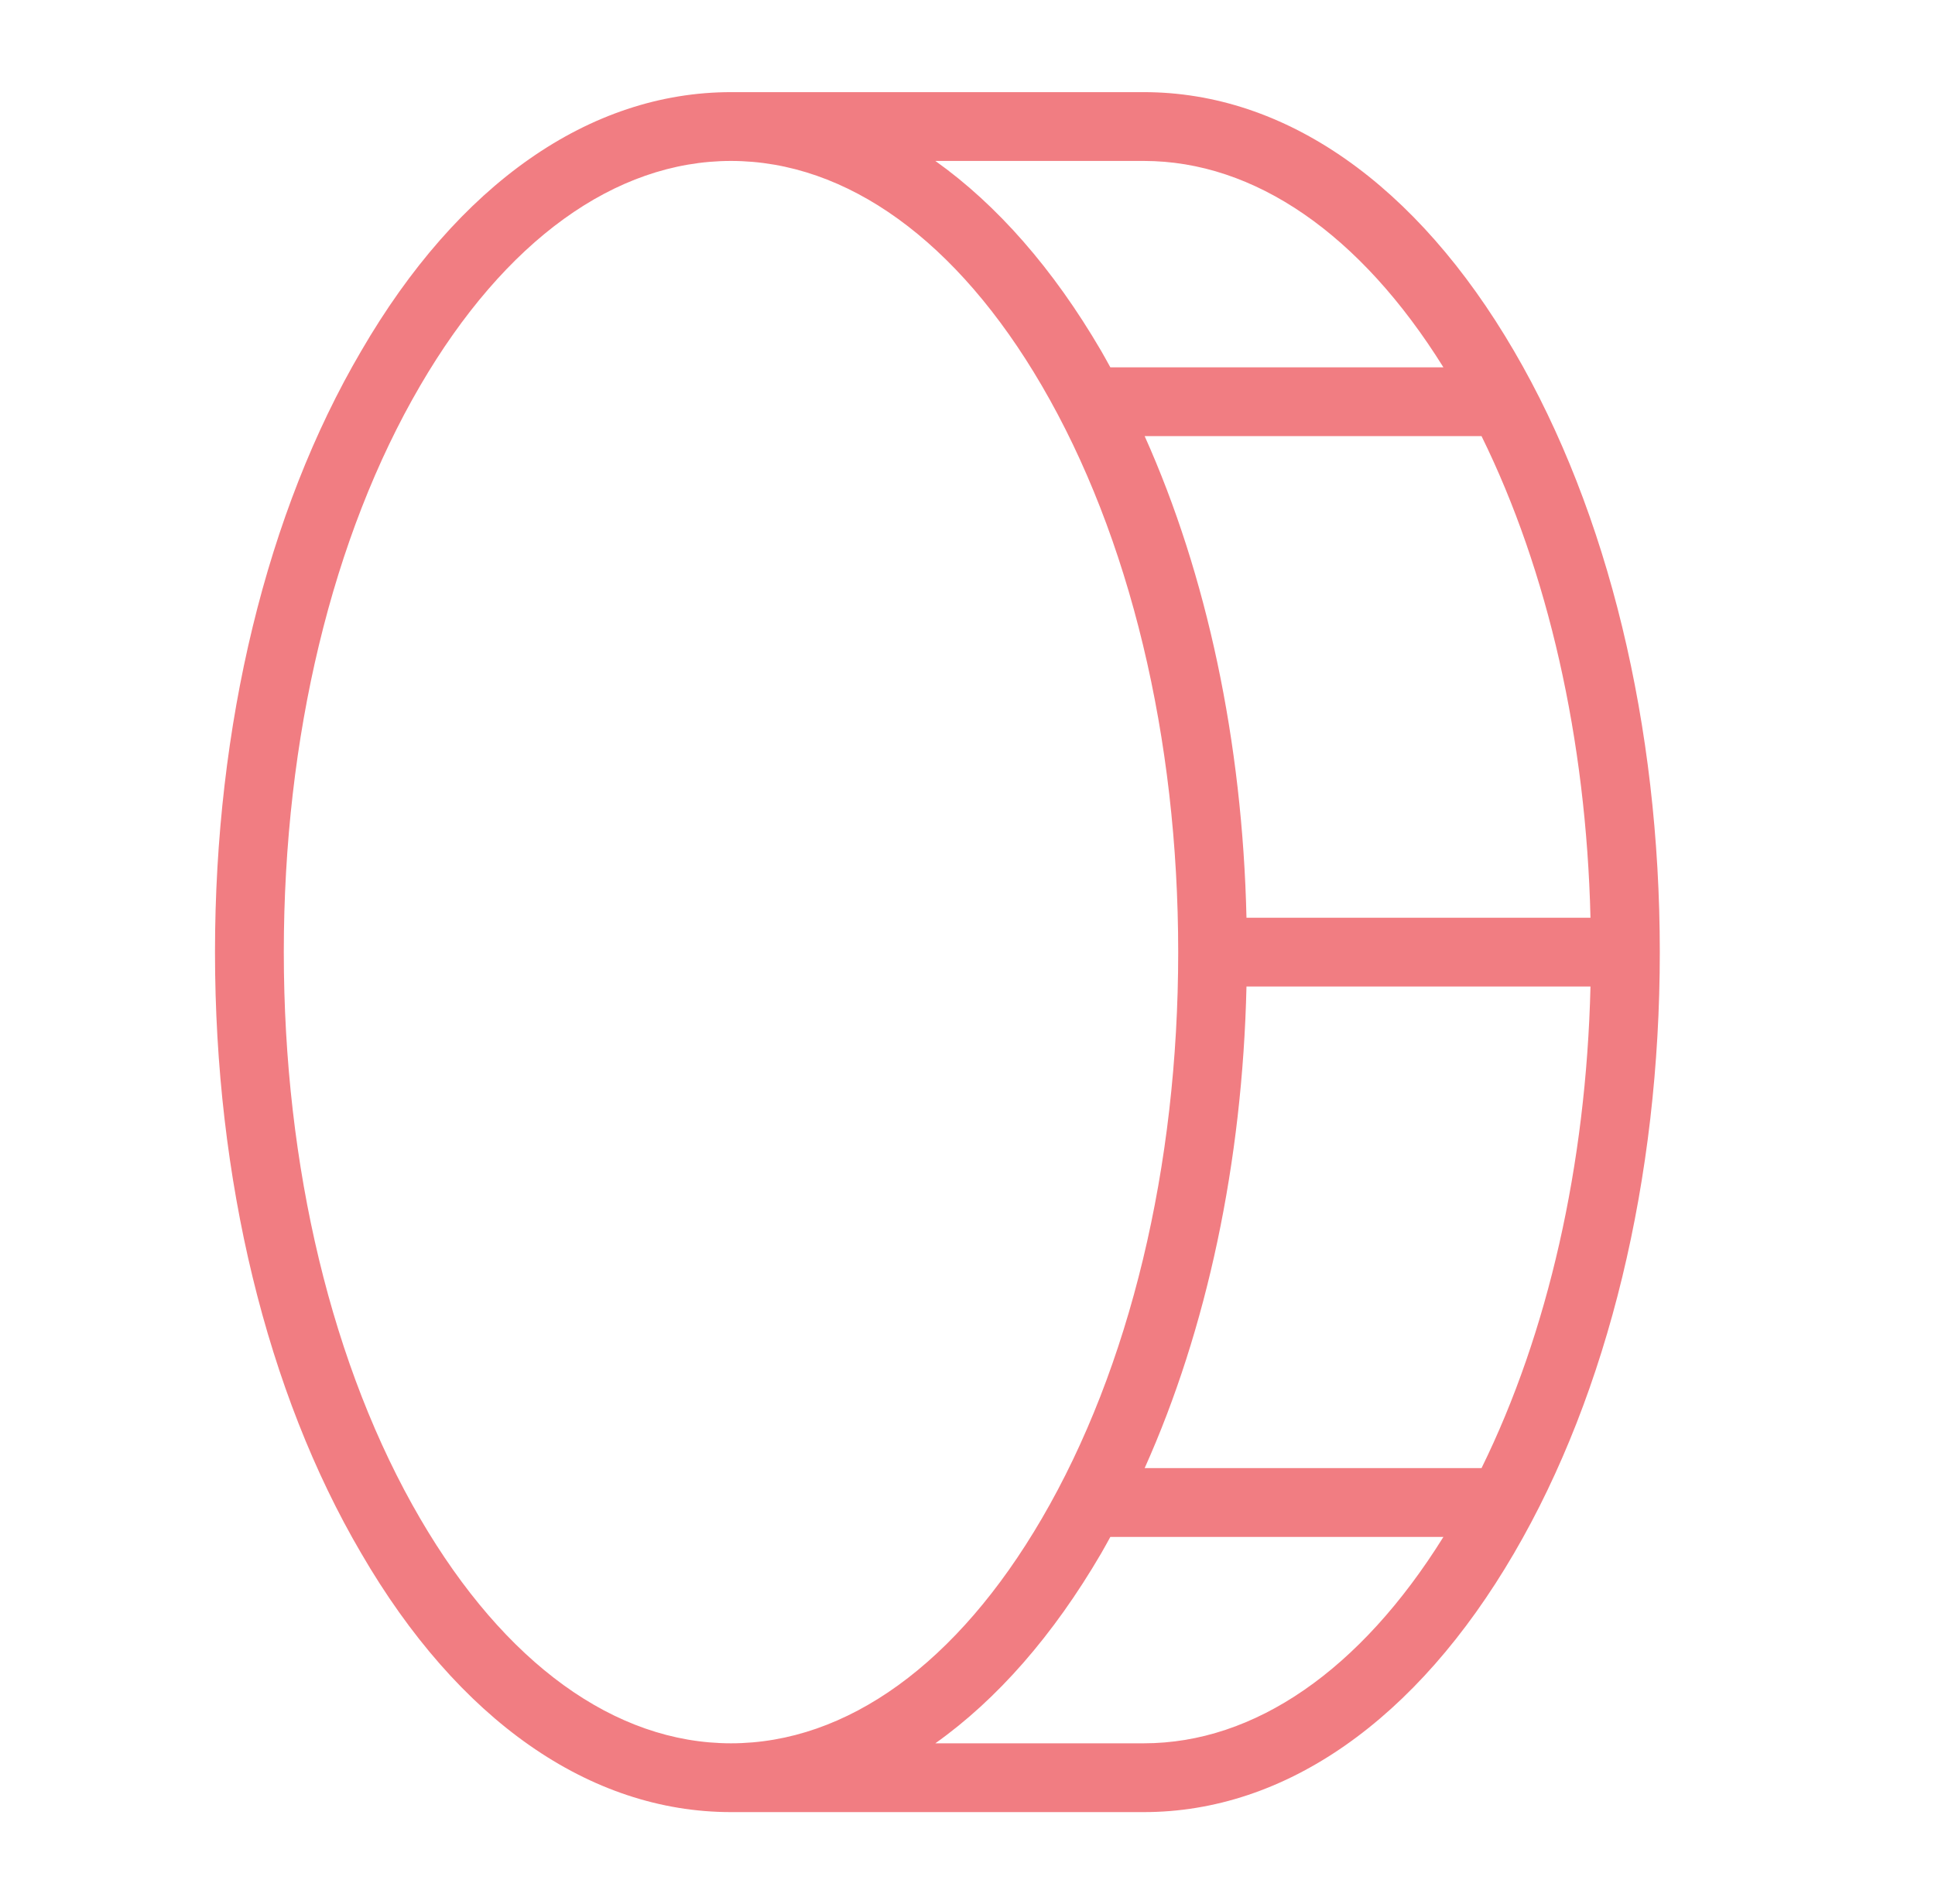 <svg width="63" height="62" viewBox="0 0 63 62" fill="none" xmlns="http://www.w3.org/2000/svg">
<path d="M49.294 11.428C46.124 5.993 41.843 3 37.24 3H23.8C19.197 3 14.916 5.993 11.76 11.428C8.68 16.675 7 23.625 7 31C7 38.375 8.68 45.325 11.76 50.572C14.916 56.007 19.197 59 23.8 59H37.24C41.843 59 46.124 56.007 49.294 50.572C52.36 45.325 54.04 38.375 54.04 31C54.04 23.625 52.36 16.675 49.294 11.428ZM48.236 47.8H37.268C39.295 43.281 40.452 37.852 40.583 32.12H51.783C51.643 37.936 50.4 43.398 48.236 47.8ZM40.583 29.88C40.452 24.148 39.295 18.719 37.268 14.2H48.236C50.403 18.602 51.643 24.064 51.783 29.88H40.583ZM37.24 5.24C40.849 5.24 44.293 7.623 46.995 11.96H36.151C36.053 11.784 35.955 11.602 35.854 11.428C34.292 8.751 32.46 6.668 30.453 5.24H37.24ZM13.681 49.444C10.816 44.535 9.24 38 9.24 31C9.24 24 10.816 17.465 13.681 12.556C16.433 7.838 20.026 5.24 23.8 5.24C27.574 5.24 31.167 7.838 33.919 12.556C36.784 17.465 38.36 24.014 38.36 31C38.36 37.986 36.784 44.535 33.919 49.444C31.167 54.162 27.574 56.76 23.8 56.76C20.026 56.76 16.433 54.162 13.681 49.444ZM37.24 56.76H30.453C32.46 55.335 34.292 53.249 35.854 50.572C35.955 50.398 36.053 50.216 36.151 50.04H46.995C44.293 54.377 40.849 56.76 37.24 56.76Z" fill="#EC474E" fill-opacity="0.7"/>
</svg>
